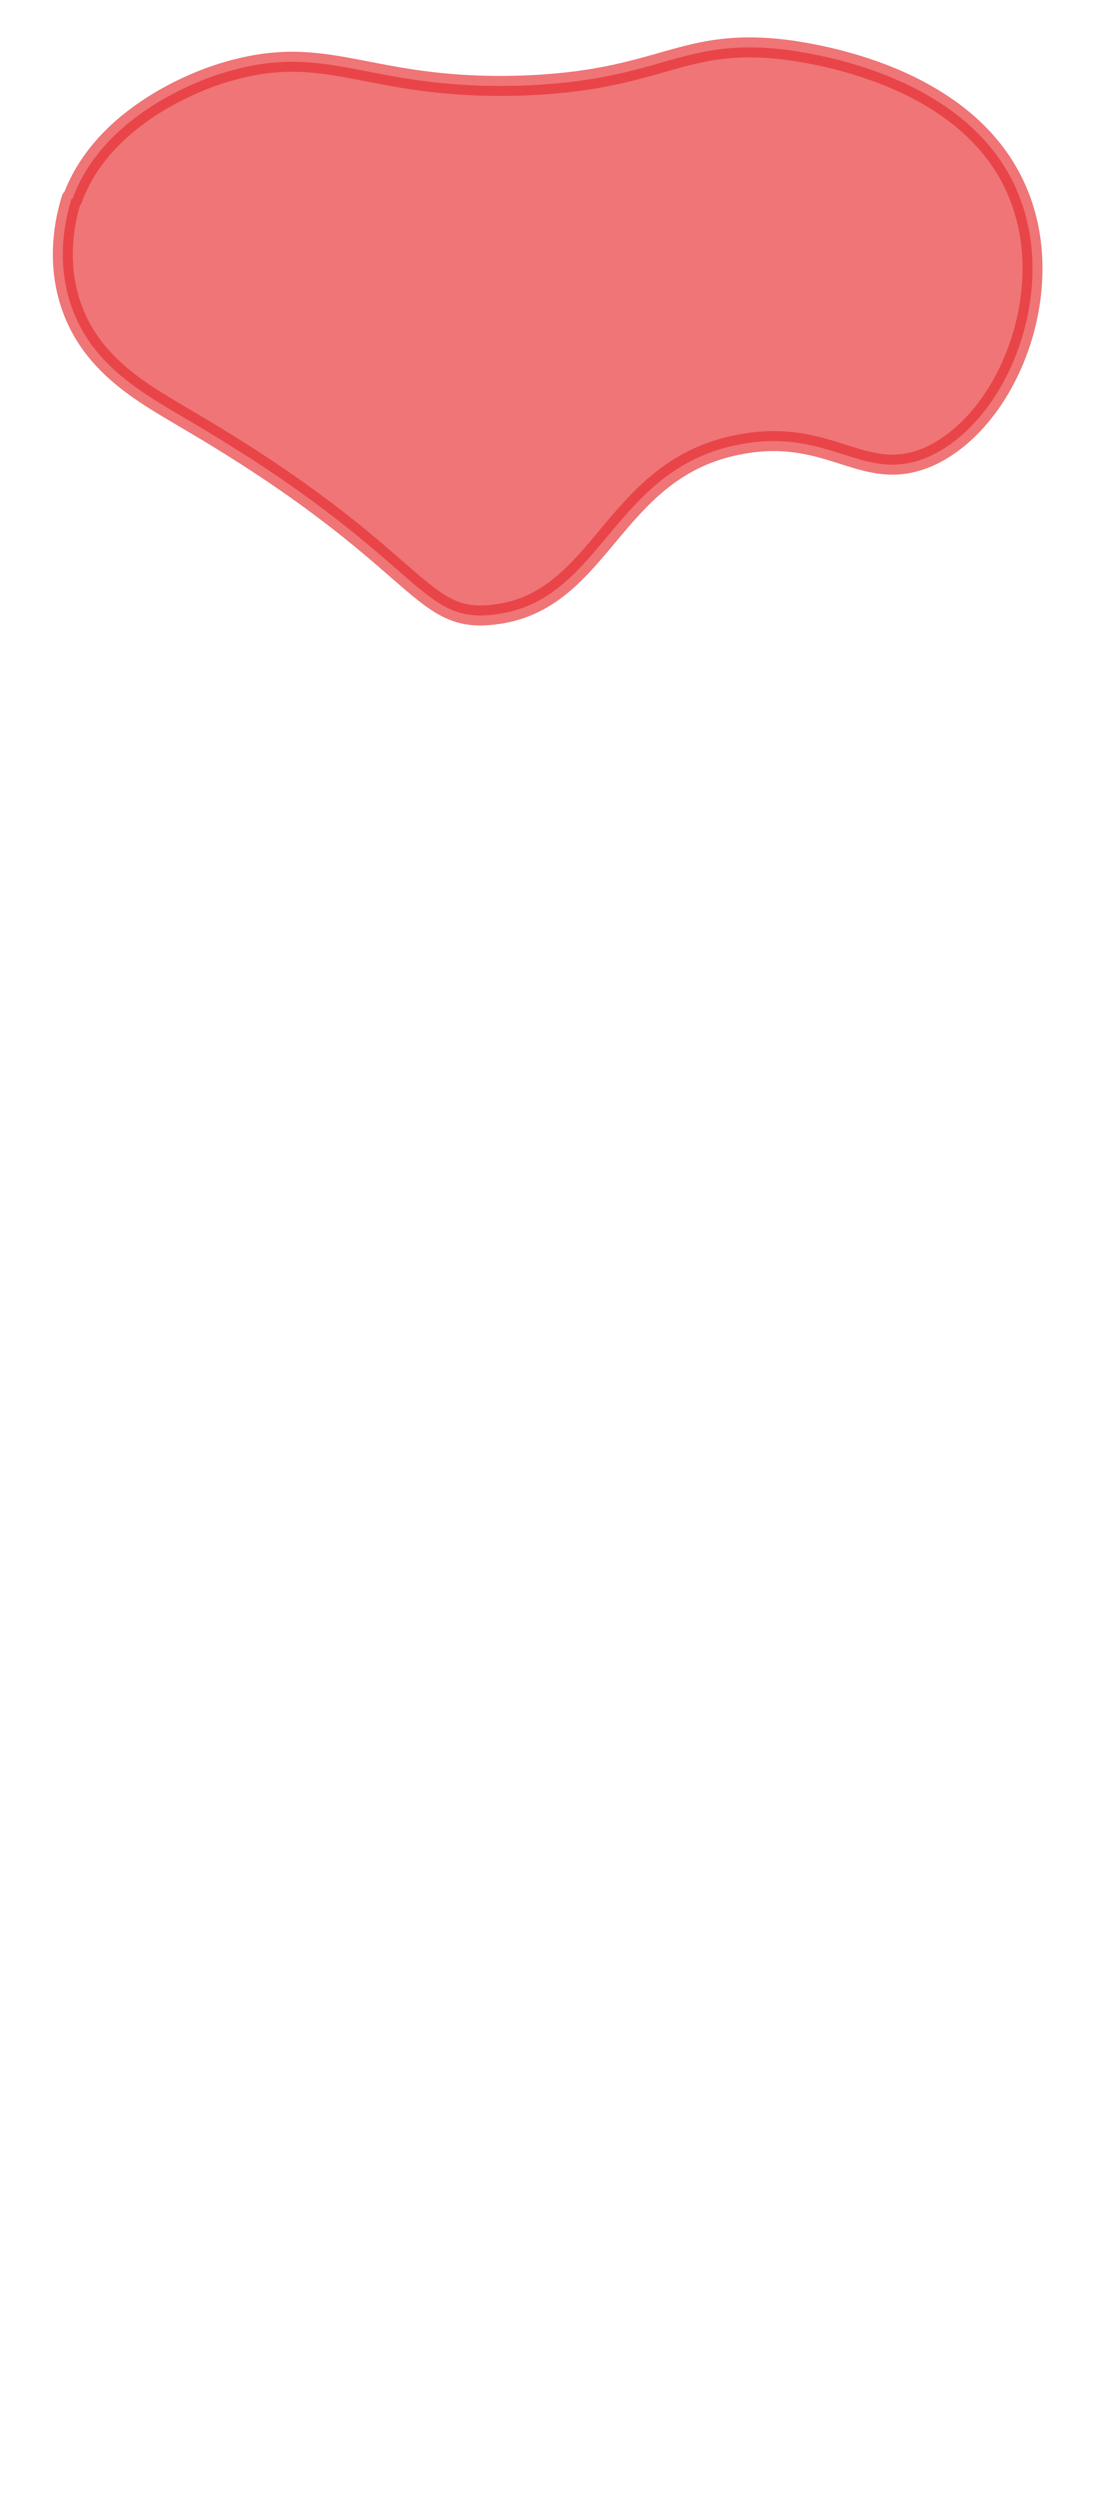 <svg width="11" height="25" viewBox="0 0 11 25" fill="none" xmlns="http://www.w3.org/2000/svg">
<path opacity="0.65" d="M0.726 1.987C1.036 1.137 2.026 0.797 2.176 0.747C3.276 0.387 3.626 0.897 5.176 0.857C6.656 0.817 6.806 0.347 7.936 0.507C8.176 0.547 9.816 0.777 10.236 2.057C10.556 3.017 10.056 4.227 9.296 4.567C8.656 4.847 8.326 4.287 7.446 4.437C6.116 4.657 6.046 6.027 4.936 6.147C4.176 6.237 4.236 5.577 1.876 4.197C1.456 3.947 0.926 3.667 0.716 3.067C0.536 2.557 0.686 2.087 0.716 1.987H0.726Z" fill="#E62C2F" stroke="#E62C2F" stroke-width="0.2" stroke-linecap="round" stroke-linejoin="round"/>
</svg>
